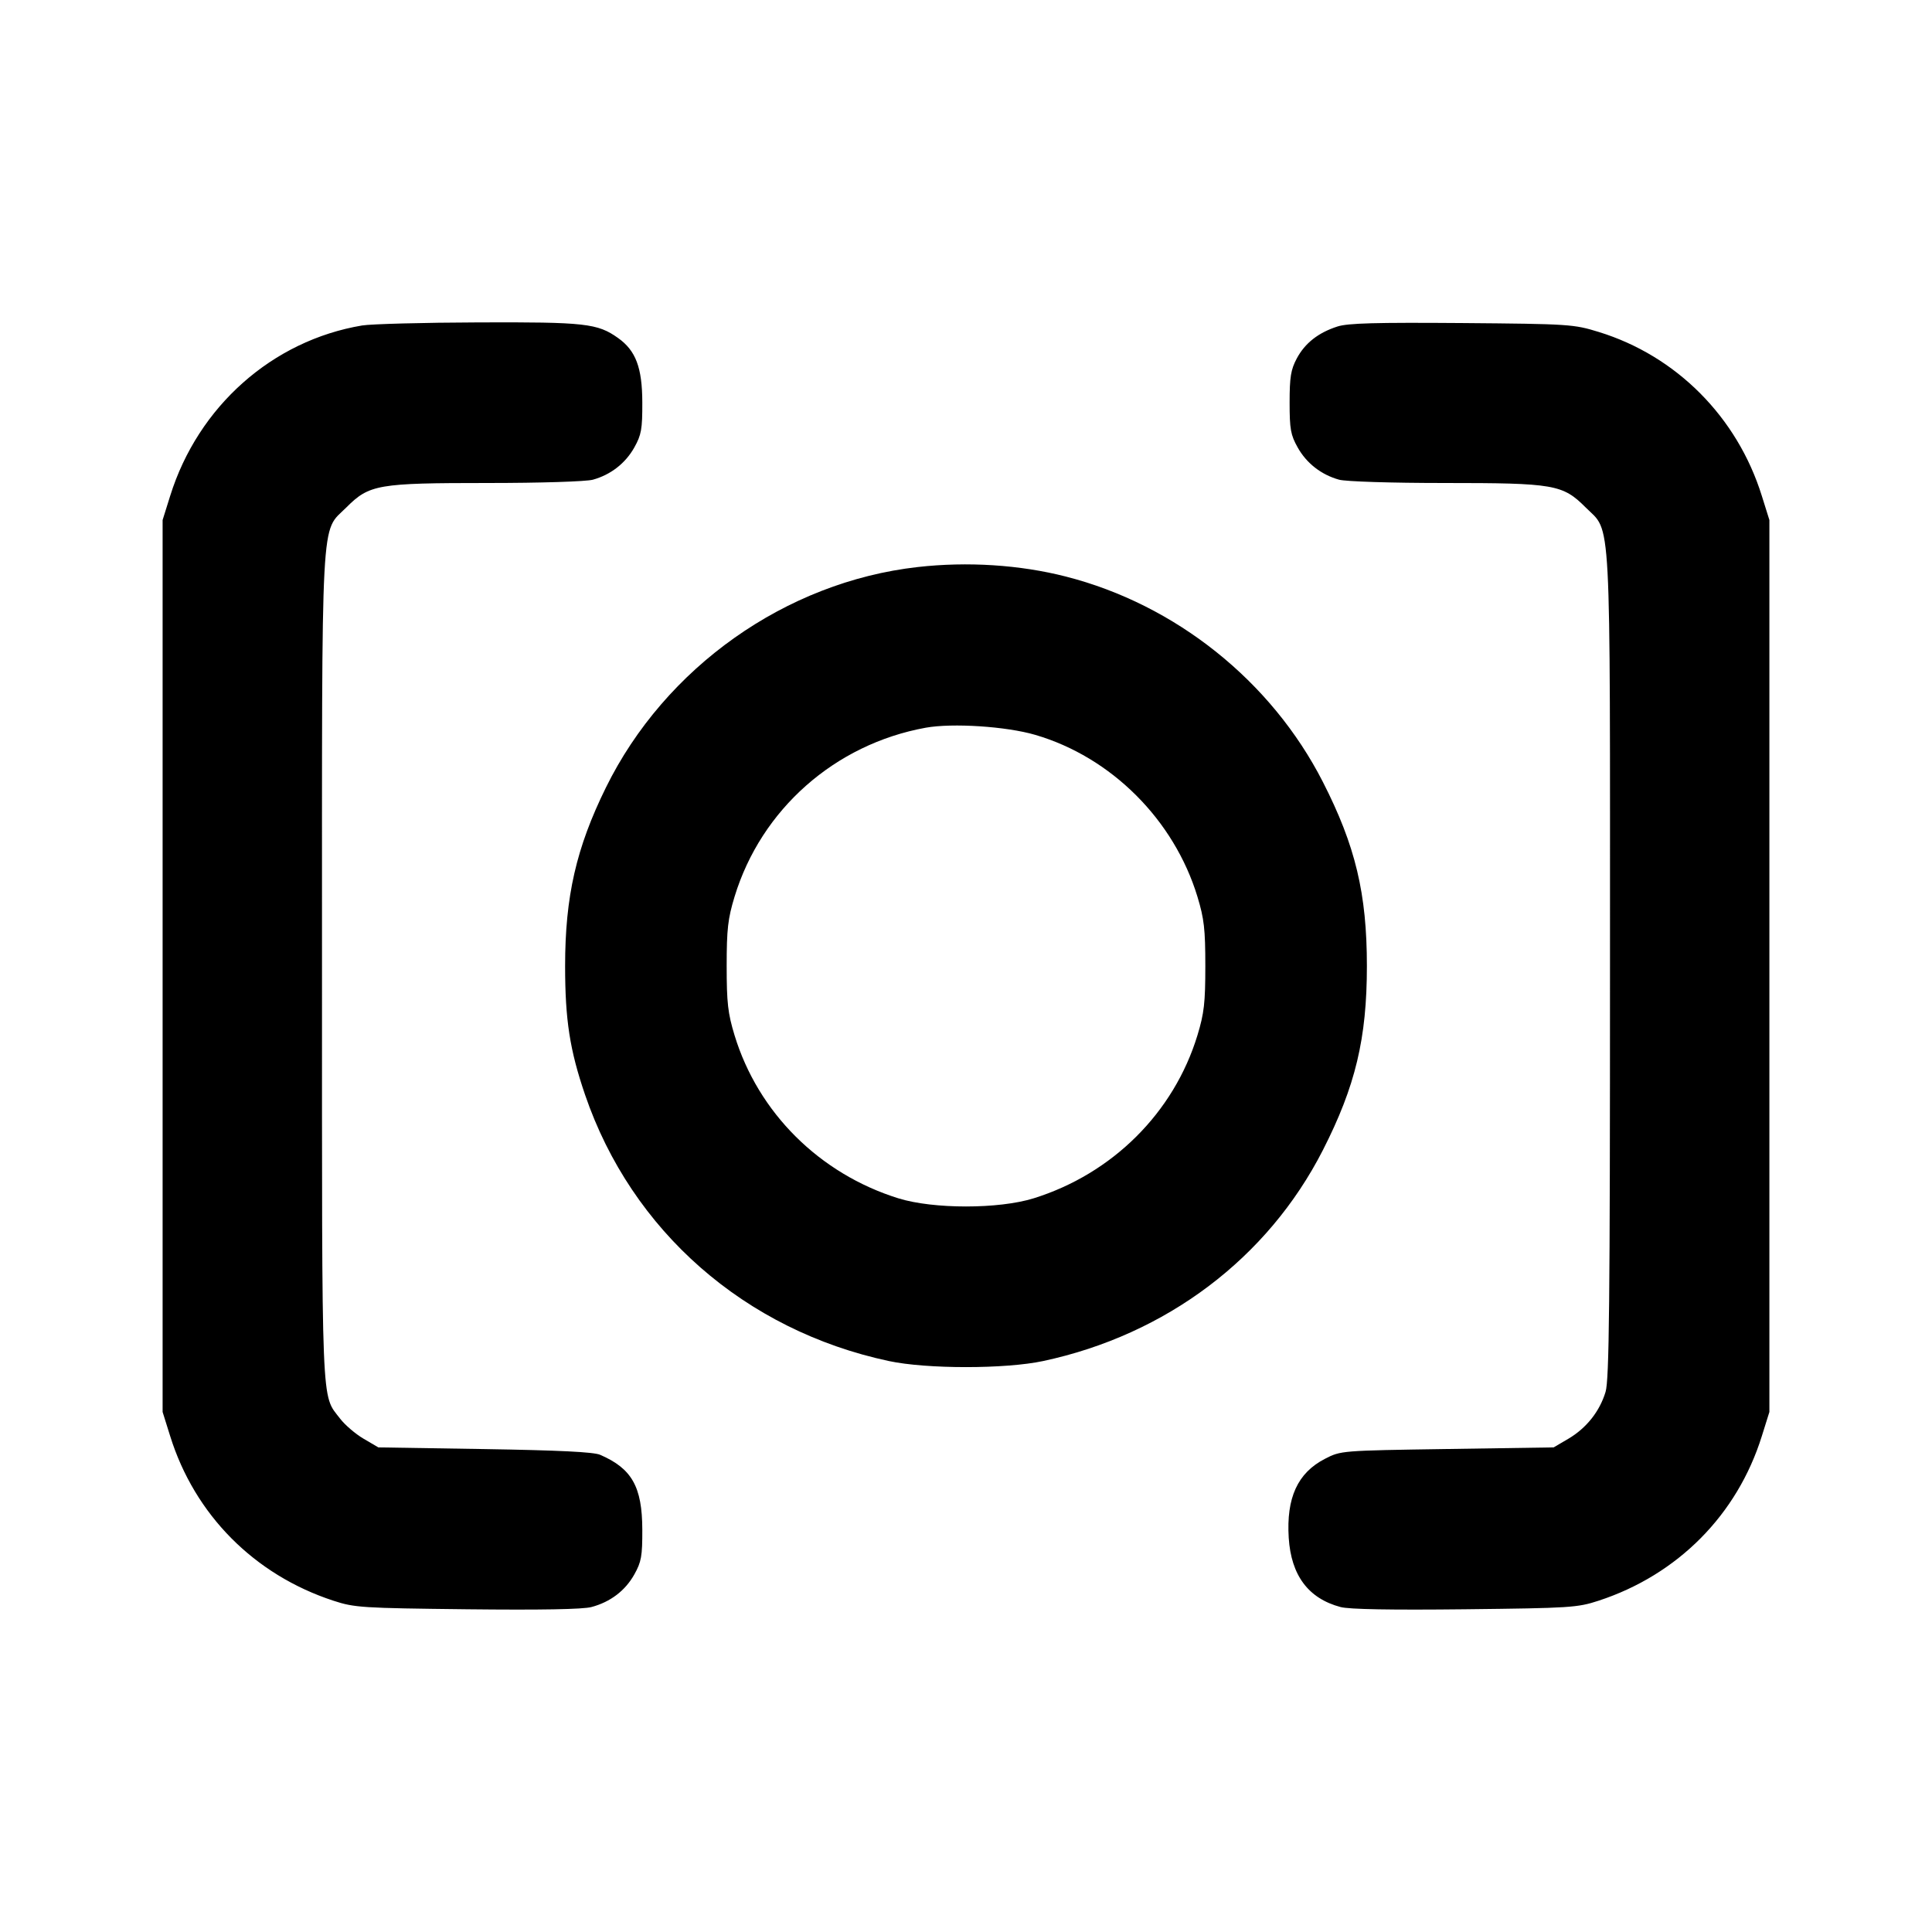 <svg xmlns="http://www.w3.org/2000/svg" width="24" height="24" viewBox="0 0 24 24" fill="none" stroke="currentColor" stroke-width="2" stroke-linecap="round" stroke-linejoin="round" class="icon icon-tabler icons-tabler-outline icon-tabler-photo-sensor-2"><path d="M4.499 4.043 C 3.383 4.230,2.461 5.048,2.114 6.160 L 2.020 6.460 2.020 12.000 L 2.020 17.540 2.114 17.840 C 2.419 18.817,3.158 19.562,4.140 19.884 C 4.405 19.971,4.492 19.976,5.804 19.991 C 6.715 20.001,7.243 19.992,7.348 19.963 C 7.583 19.900,7.767 19.760,7.880 19.558 C 7.967 19.402,7.980 19.332,7.979 19.000 C 7.977 18.469,7.850 18.243,7.455 18.072 C 7.375 18.037,6.942 18.016,6.020 18.001 L 4.700 17.980 4.516 17.872 C 4.415 17.813,4.284 17.700,4.225 17.623 C 3.988 17.312,4.000 17.608,4.000 12.022 C 4.000 6.240,3.980 6.627,4.303 6.303 C 4.588 6.018,4.692 6.000,6.057 6.000 C 6.713 6.000,7.283 5.982,7.365 5.959 C 7.586 5.898,7.770 5.755,7.880 5.558 C 7.967 5.402,7.980 5.332,7.979 5.000 C 7.978 4.567,7.898 4.355,7.678 4.199 C 7.423 4.017,7.269 4.000,5.944 4.005 C 5.260 4.007,4.609 4.025,4.499 4.043 M16.614 4.056 C 16.376 4.133,16.211 4.262,16.109 4.453 C 16.035 4.592,16.020 4.684,16.020 5.000 C 16.020 5.331,16.033 5.403,16.120 5.558 C 16.230 5.755,16.414 5.898,16.635 5.959 C 16.717 5.982,17.287 6.000,17.943 6.000 C 19.308 6.000,19.412 6.018,19.697 6.303 C 20.020 6.627,20.000 6.243,20.000 12.001 C 20.000 16.212,19.990 17.139,19.945 17.290 C 19.872 17.533,19.707 17.740,19.484 17.872 L 19.300 17.980 17.979 18.000 C 16.658 18.020,16.657 18.020,16.459 18.122 C 16.119 18.297,15.978 18.606,16.009 19.104 C 16.039 19.570,16.252 19.856,16.652 19.963 C 16.757 19.992,17.285 20.001,18.196 19.991 C 19.508 19.976,19.595 19.971,19.860 19.884 C 20.842 19.562,21.581 18.817,21.886 17.840 L 21.980 17.540 21.980 12.000 L 21.980 6.460 21.886 6.160 C 21.581 5.181,20.825 4.421,19.861 4.124 C 19.550 4.028,19.498 4.024,18.160 4.013 C 17.090 4.005,16.743 4.014,16.614 4.056 M11.400 7.044 C 9.761 7.229,8.261 8.290,7.526 9.785 C 7.158 10.533,7.020 11.136,7.020 12.000 C 7.020 12.670,7.078 13.044,7.268 13.600 C 7.846 15.291,9.253 16.525,11.040 16.907 C 11.511 17.008,12.489 17.008,12.960 16.907 C 14.488 16.580,15.748 15.630,16.433 14.288 C 16.838 13.494,16.980 12.899,16.980 12.000 C 16.980 11.101,16.838 10.506,16.433 9.713 C 15.794 8.461,14.604 7.510,13.240 7.162 C 12.669 7.016,12.019 6.974,11.400 7.044 M12.861 9.129 C 13.804 9.405,14.584 10.183,14.875 11.139 C 14.958 11.412,14.973 11.542,14.973 12.000 C 14.973 12.458,14.958 12.588,14.875 12.861 C 14.582 13.822,13.819 14.581,12.840 14.886 C 12.406 15.021,11.594 15.021,11.160 14.886 C 10.181 14.581,9.418 13.822,9.125 12.861 C 9.042 12.588,9.027 12.458,9.027 12.000 C 9.027 11.542,9.042 11.412,9.125 11.139 C 9.456 10.054,10.371 9.245,11.499 9.040 C 11.832 8.980,12.500 9.023,12.861 9.129 " stroke="none" fill="black" fill-rule="evenodd"></path></svg>